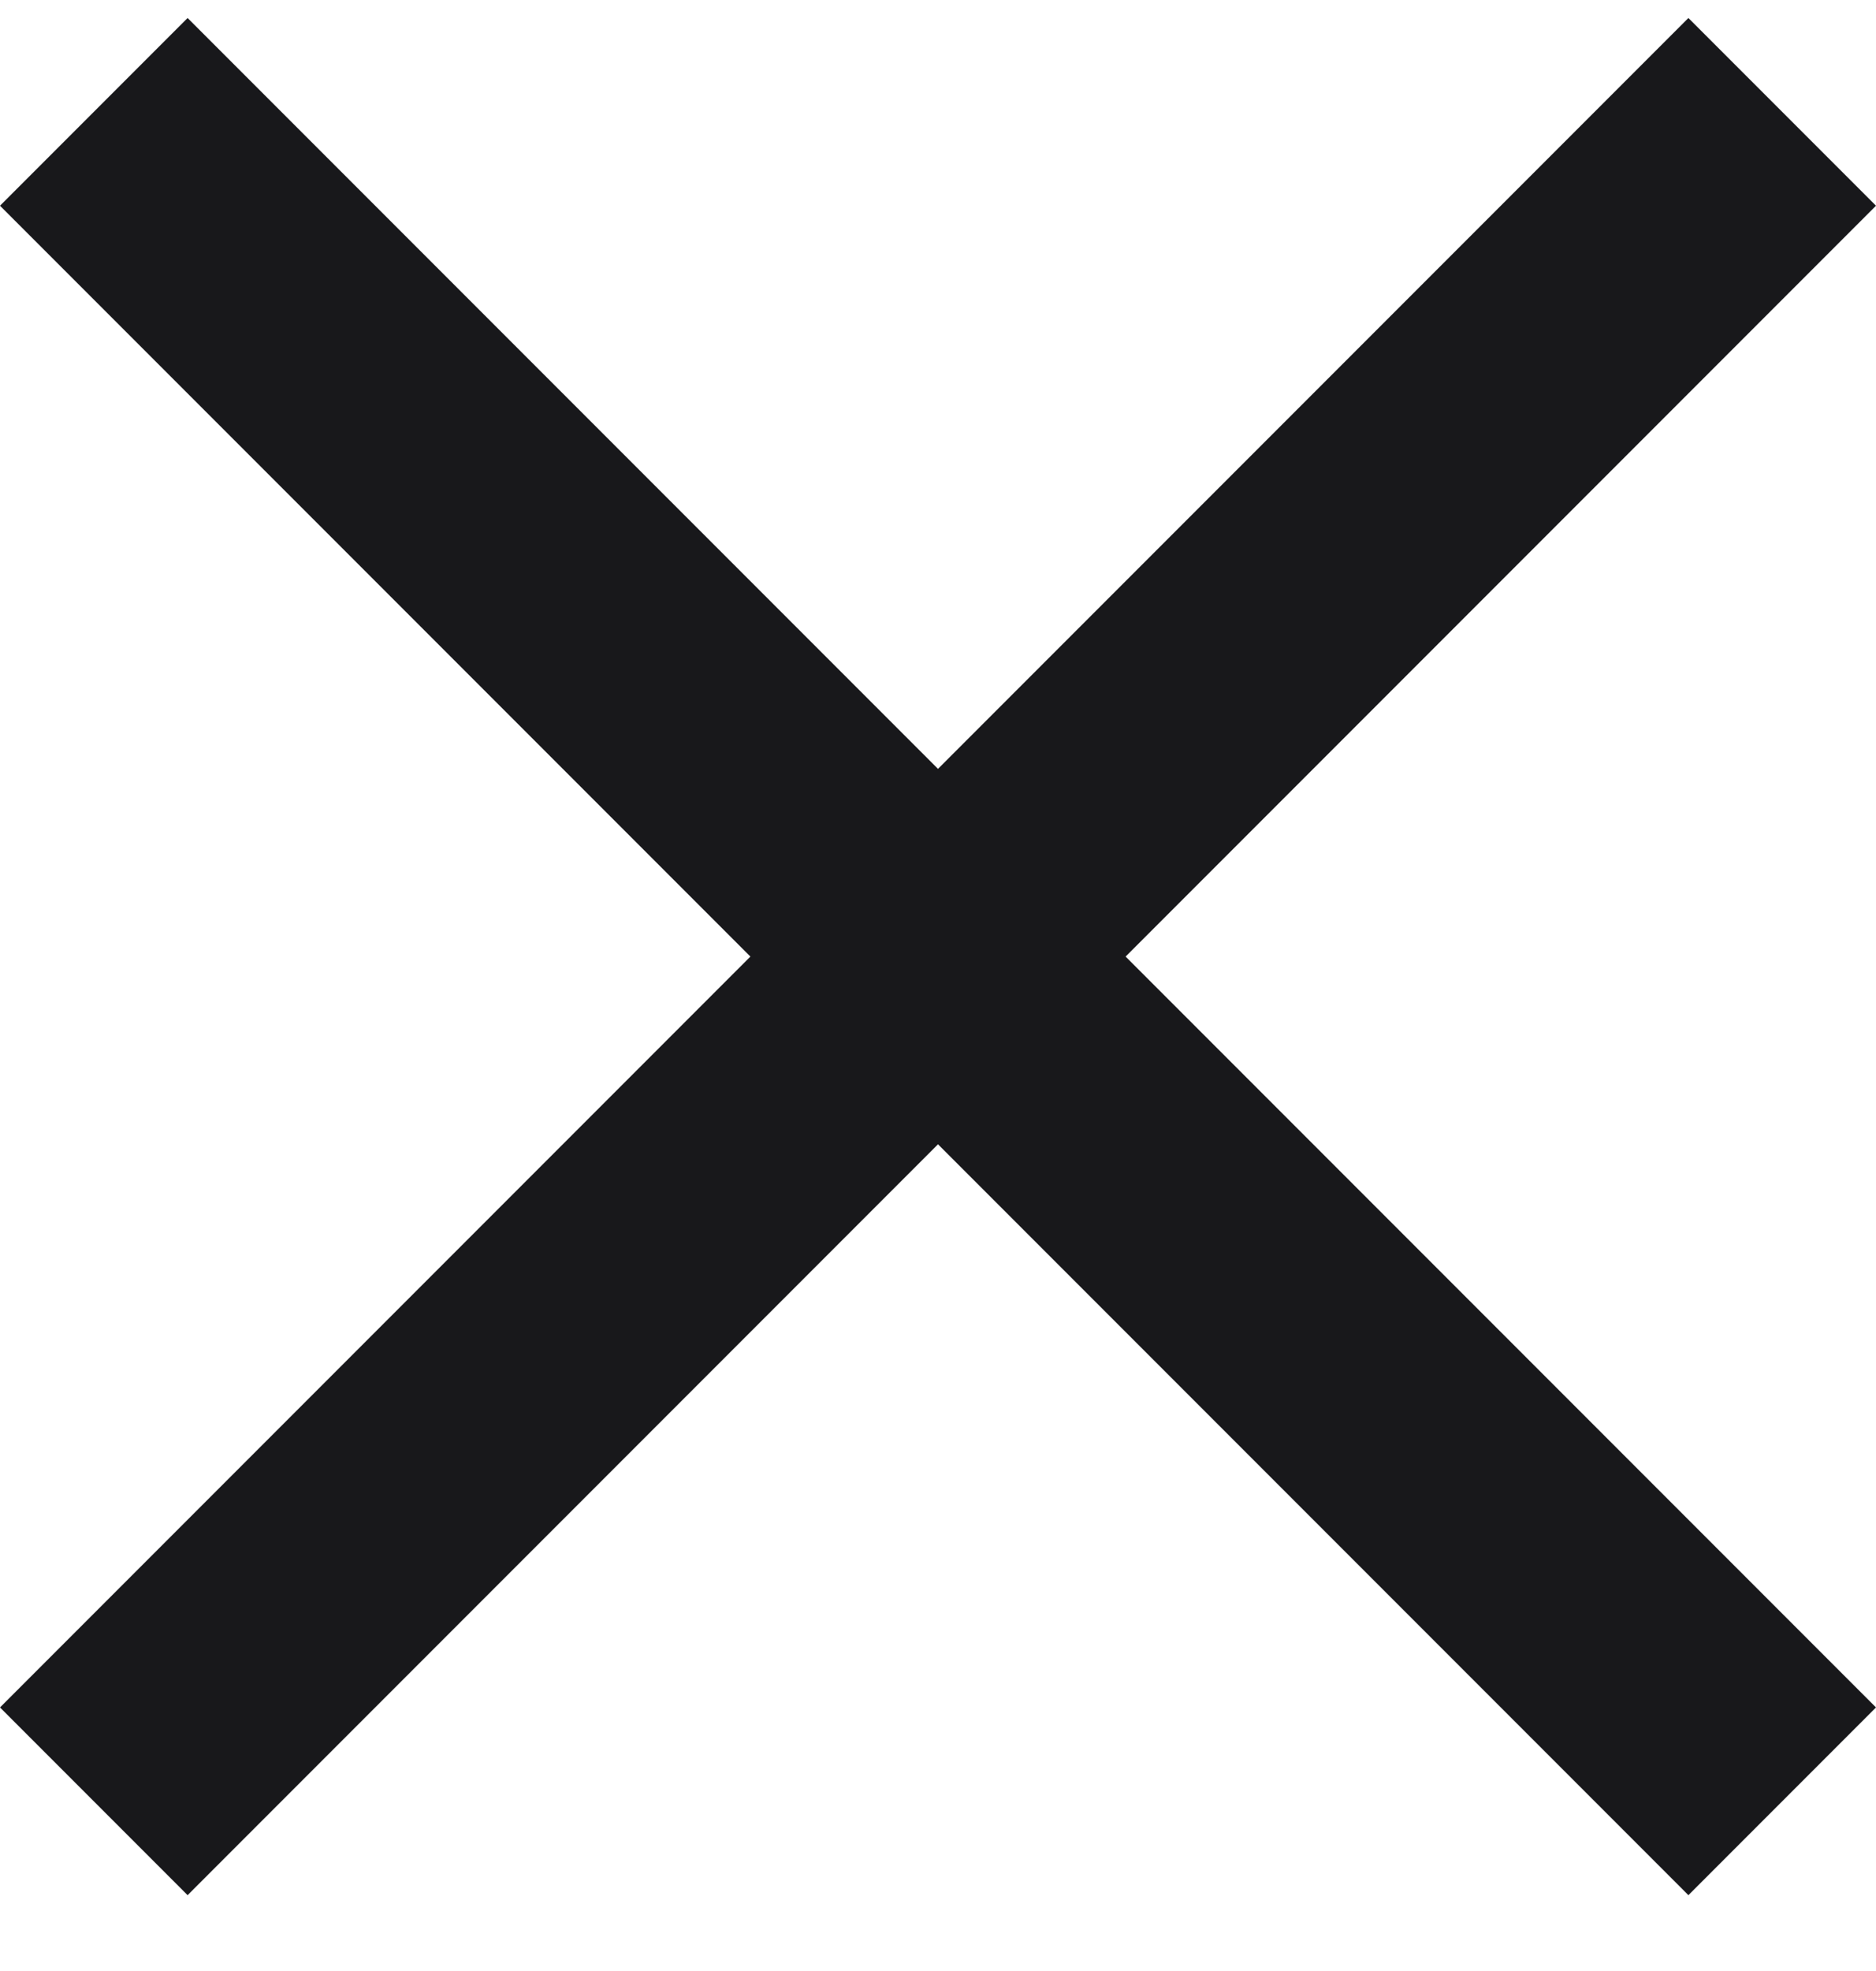 <svg width="20" height="21" viewBox="0 0 20 21" fill="none" xmlns="http://www.w3.org/2000/svg">
    <path
        d="M2 20.192L0 18.192L8 10.192L0 2.192L2 0.192L10 8.192L18 0.192L20 2.192L12 10.192L20 18.192L18 20.192L10 12.192L2 20.192Z"
        fill="#18181B" />
</svg>